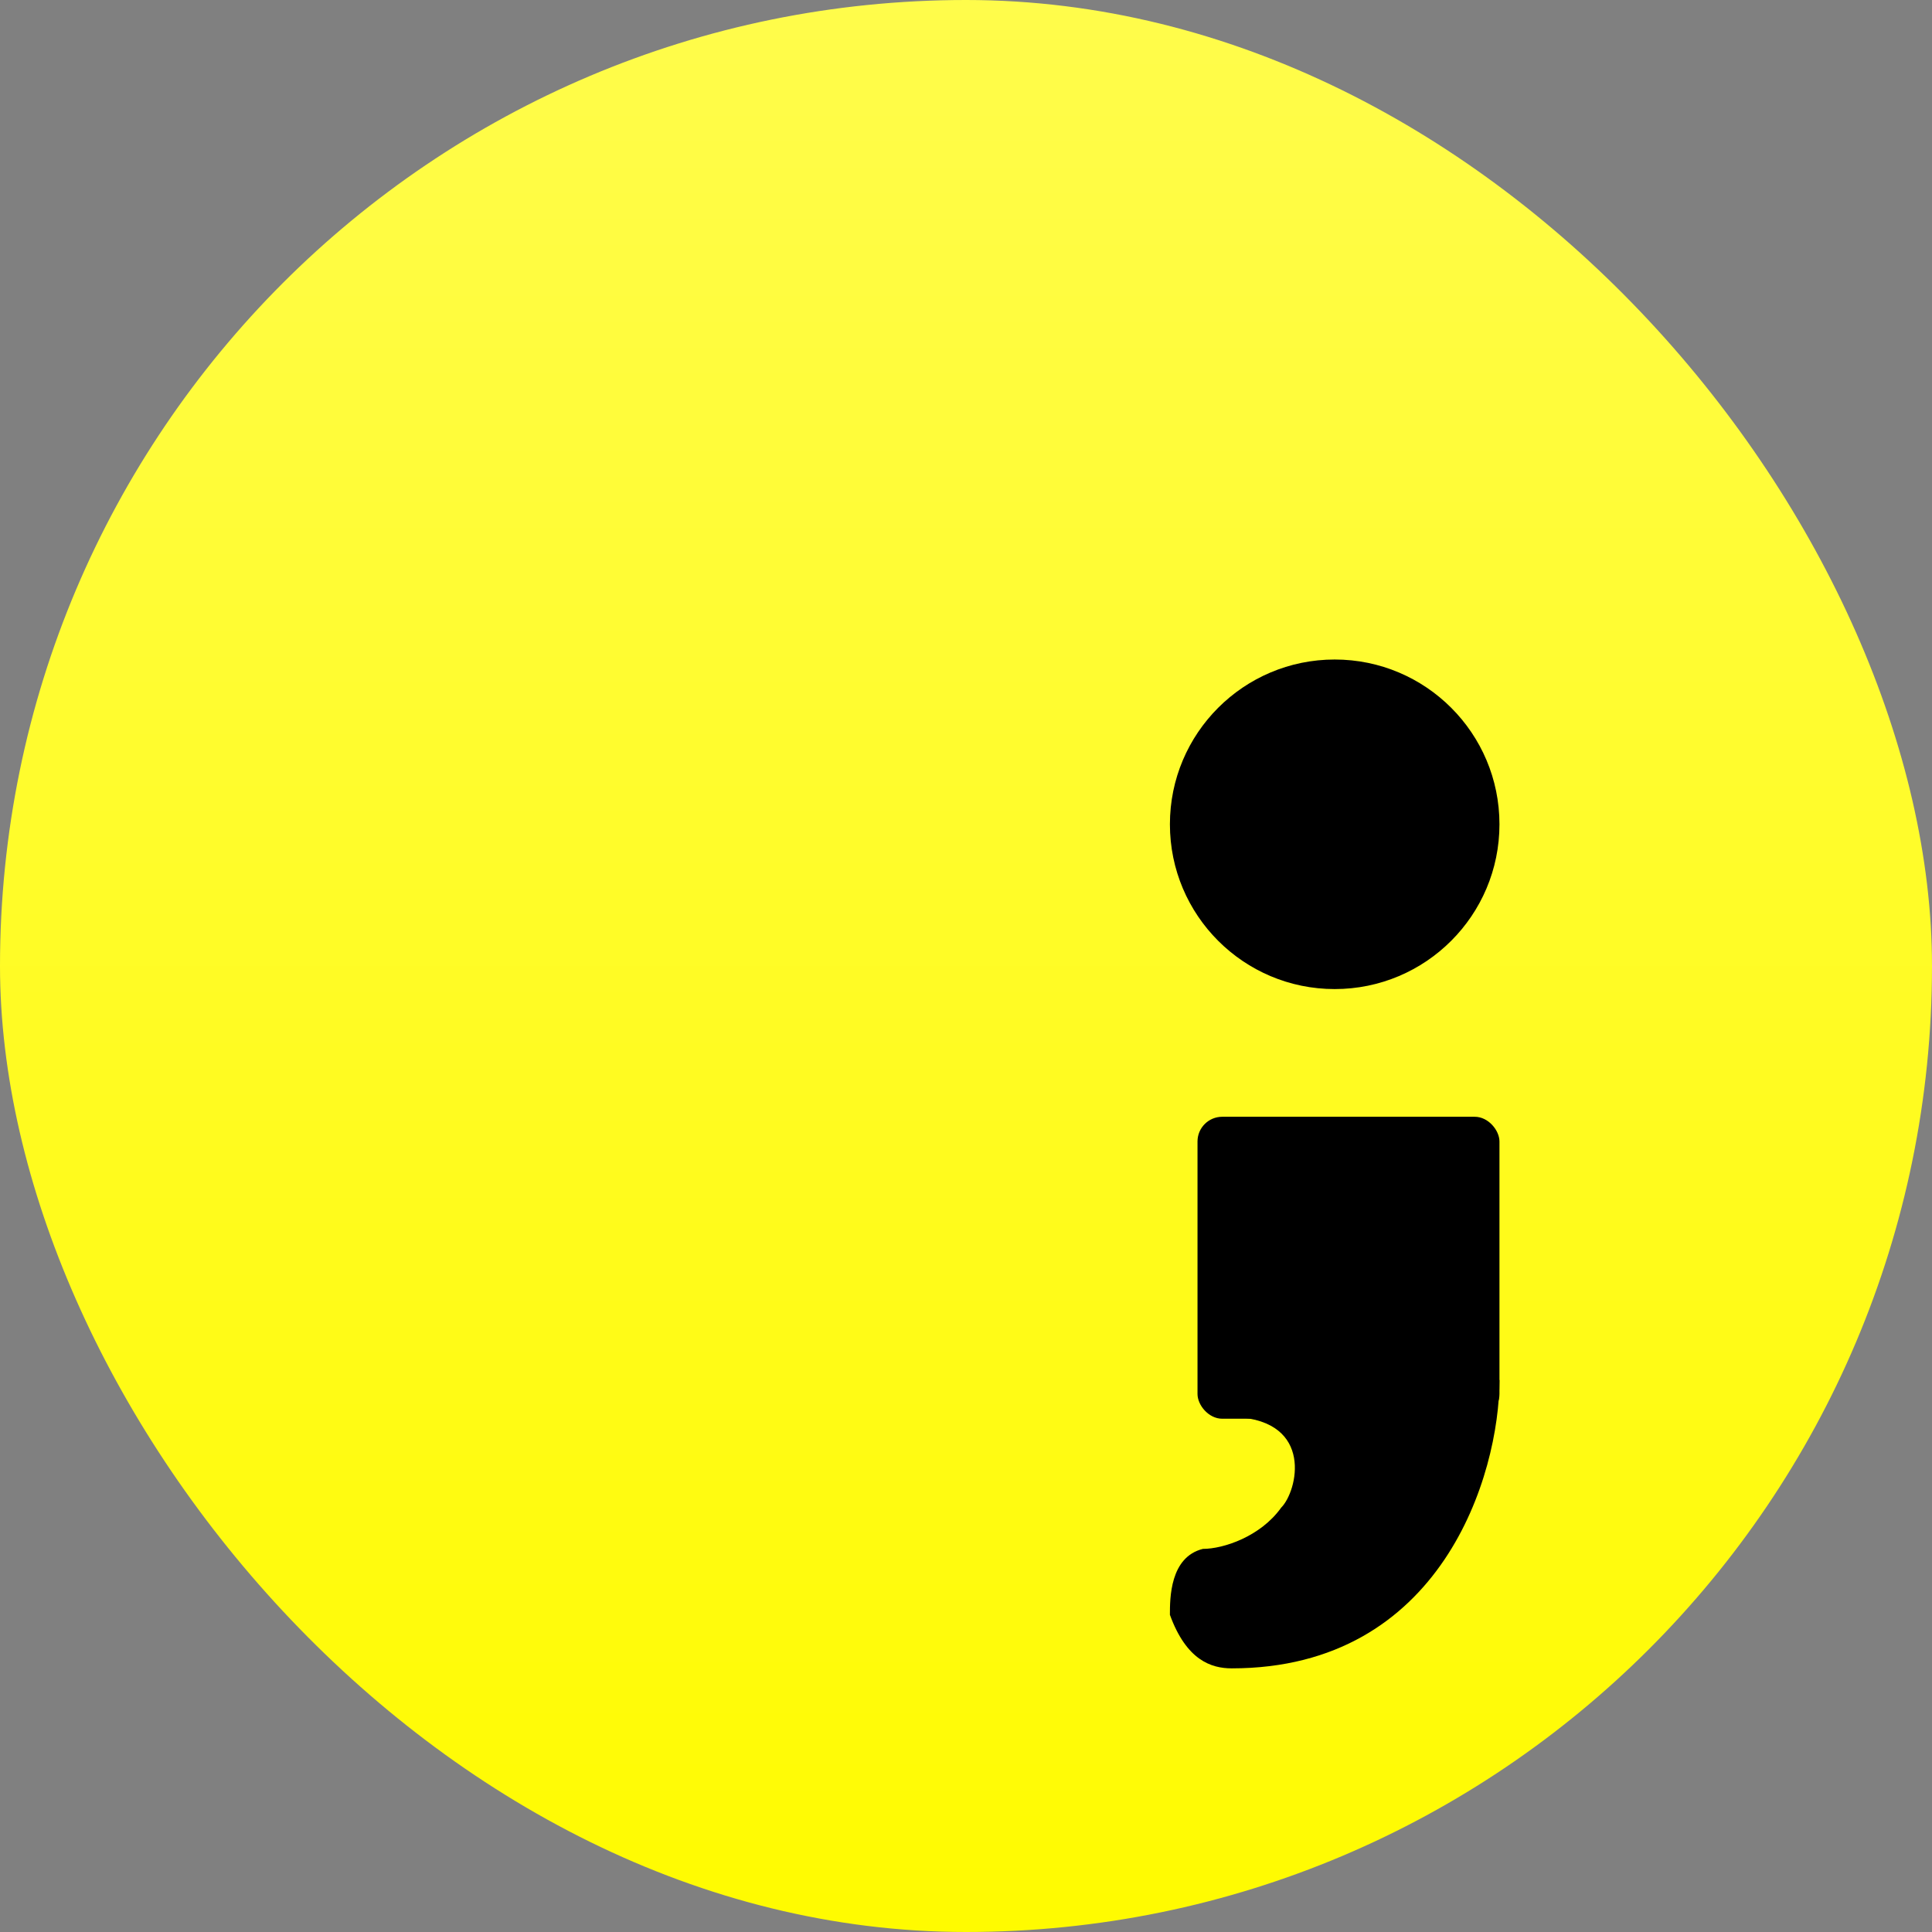 <svg xmlns="http://www.w3.org/2000/svg" width="469" height="469" fill="none"><rect width="100%" height="100%" fill="#808080" stroke="none"/><rect width="469" height="469" fill="url(#a)" rx="234.5"/><circle cx="324" cy="200.1" r="40" fill="#000"/><path fill="#000" d="M299 405c51 0 65-47 65-70l-64 9c19 1 15 18 11 22-5 7-14 10-19 10-8 2-8 12-8 16 4 11 10 13 15 13Z"/><rect width="73.3" height="73.3" x="290.7" y="271.1" fill="#000" rx="6"/><defs><linearGradient id="a" x1="234.5" x2="234.5" y1="0" y2="469" gradientUnits="userSpaceOnUse"><stop stop-color="#FFFC4B"/><stop offset="1" stop-color="#FFFB00"/></linearGradient></defs></svg>